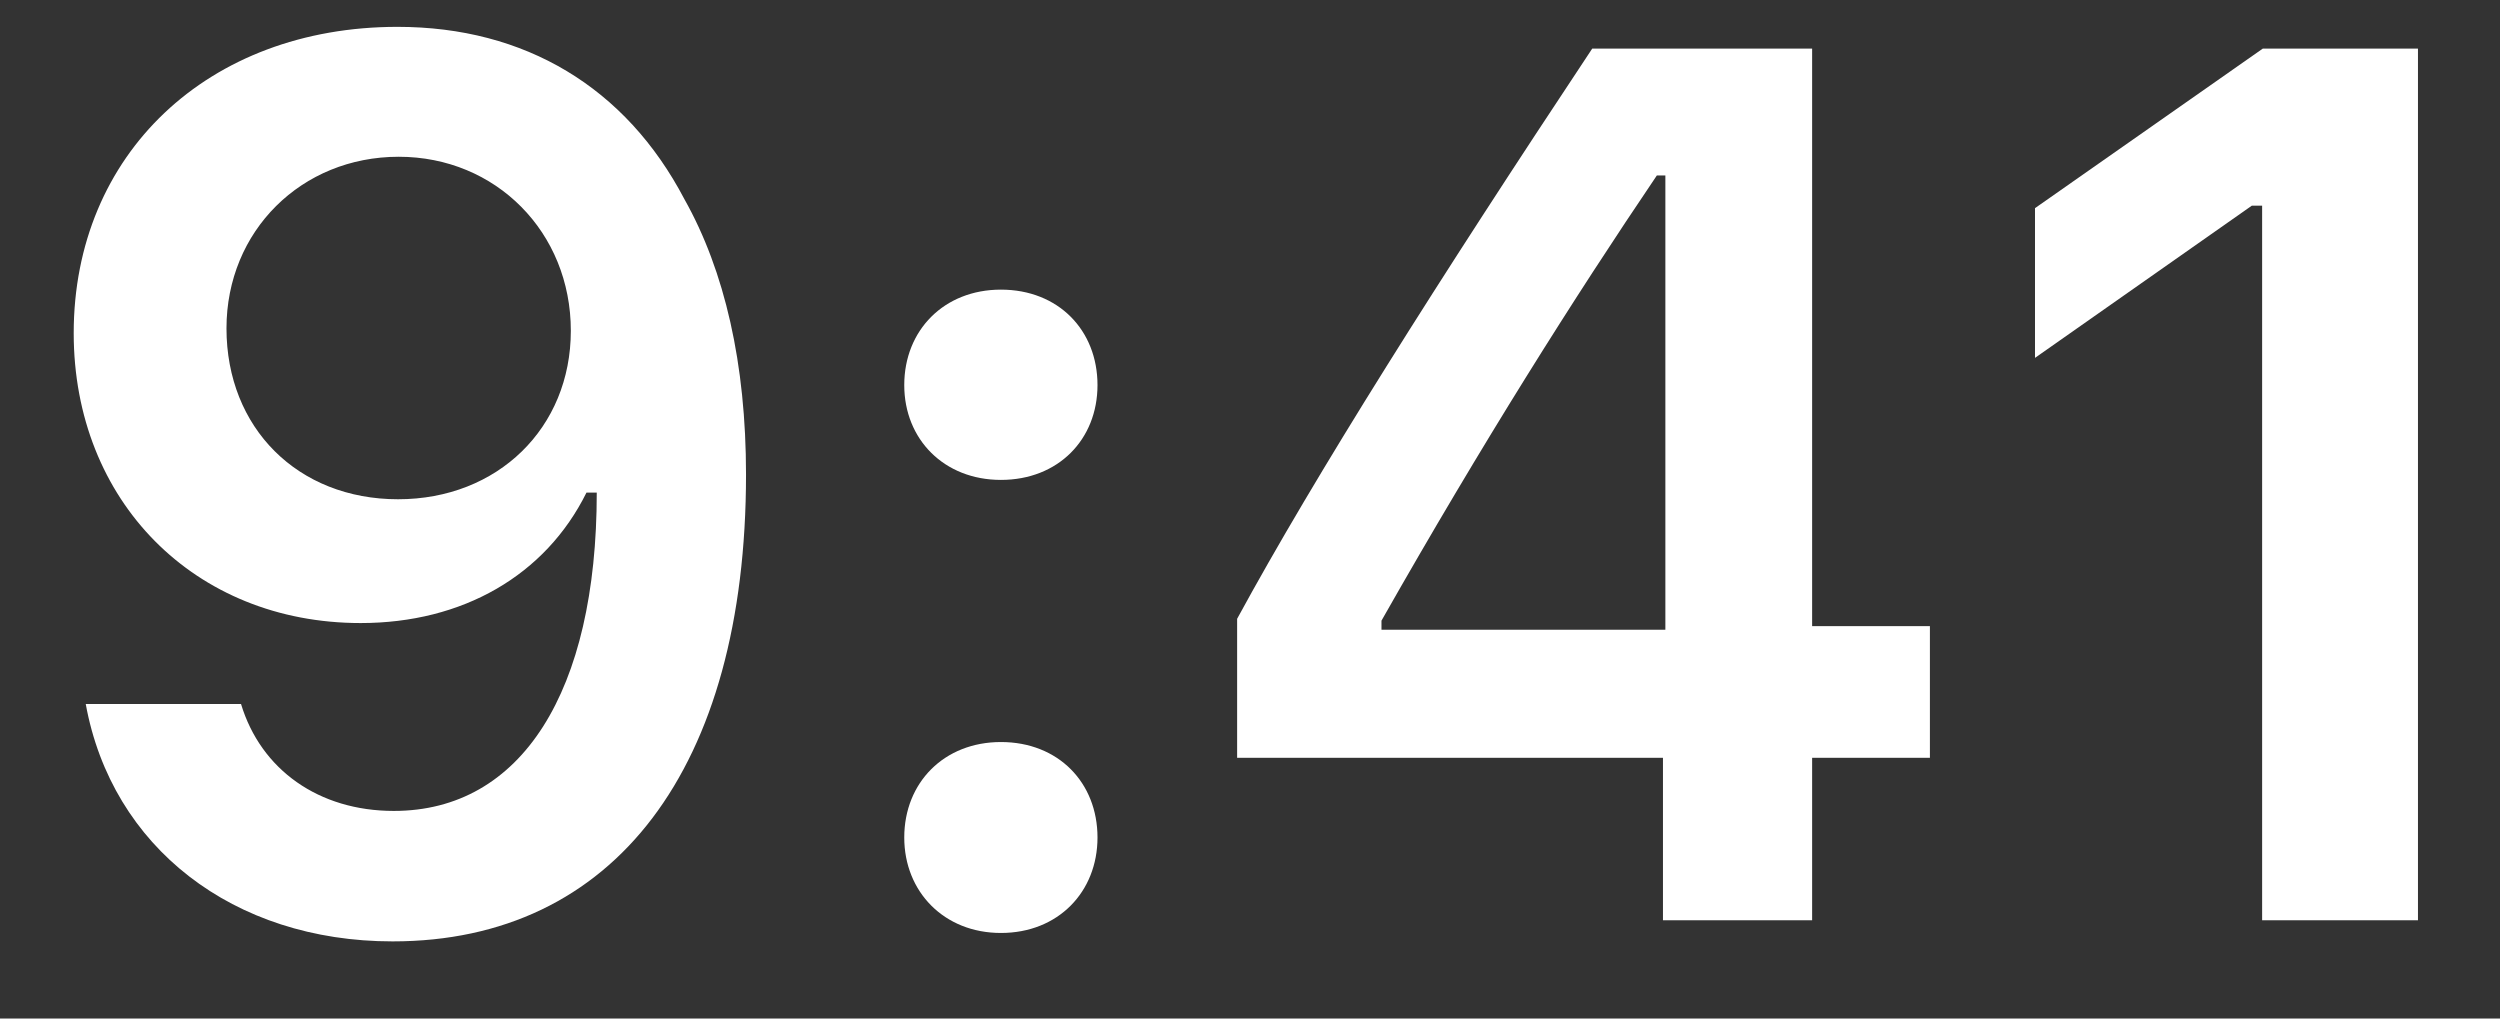 <svg width="27" height="11" viewBox="0 0 27 11" fill="none" xmlns="http://www.w3.org/2000/svg">
<rect x="0" y="0" width="27" height="11" fill="#333333" stroke="none"/>
<path d="M4.24 10.167C6.634 10.167 8.057 8.295 8.057 5.124C8.057 3.931 7.828 2.926 7.391 2.15C6.758 0.943 5.669 0.29 4.293 0.29C2.244 0.29 0.796 1.667 0.796 3.598C0.796 5.411 2.101 6.729 3.895 6.729C4.997 6.729 5.891 6.214 6.334 5.32H6.354C6.354 5.32 6.38 5.32 6.387 5.32C6.4 5.32 6.445 5.32 6.445 5.32C6.445 7.473 5.63 8.758 4.253 8.758C3.444 8.758 2.818 8.314 2.603 7.603H0.926C1.207 9.149 2.518 10.167 4.24 10.167ZM4.299 5.392C3.216 5.392 2.446 4.622 2.446 3.546C2.446 2.495 3.255 1.693 4.306 1.693C5.356 1.693 6.165 2.508 6.165 3.572C6.165 4.622 5.375 5.392 4.299 5.392Z" fill="white"/>
<path d="M10.81 10.076C11.429 10.076 11.853 9.632 11.853 9.045C11.853 8.451 11.429 8.014 10.81 8.014C10.197 8.014 9.766 8.451 9.766 9.045C9.766 9.632 10.197 10.076 10.81 10.076ZM10.81 5.183C11.429 5.183 11.853 4.746 11.853 4.159C11.853 3.565 11.429 3.128 10.81 3.128C10.197 3.128 9.766 3.565 9.766 4.159C9.766 4.746 10.197 5.183 10.81 5.183Z" fill="white"/>
<path d="M17.96 9.939H19.571V8.184H20.843V6.762H19.571V0.525H17.196C15.533 3.03 14.209 5.124 13.361 6.683V8.184H17.96V9.939ZM14.92 6.703C16.016 4.772 16.994 3.226 17.894 1.895H17.986V6.801H14.92V6.703Z" fill="white"/>
<path d="M24.431 9.939H26.114V0.525H24.438L21.978 2.248V3.865L24.32 2.221H24.431V9.939Z" fill="white"/>
</svg>
